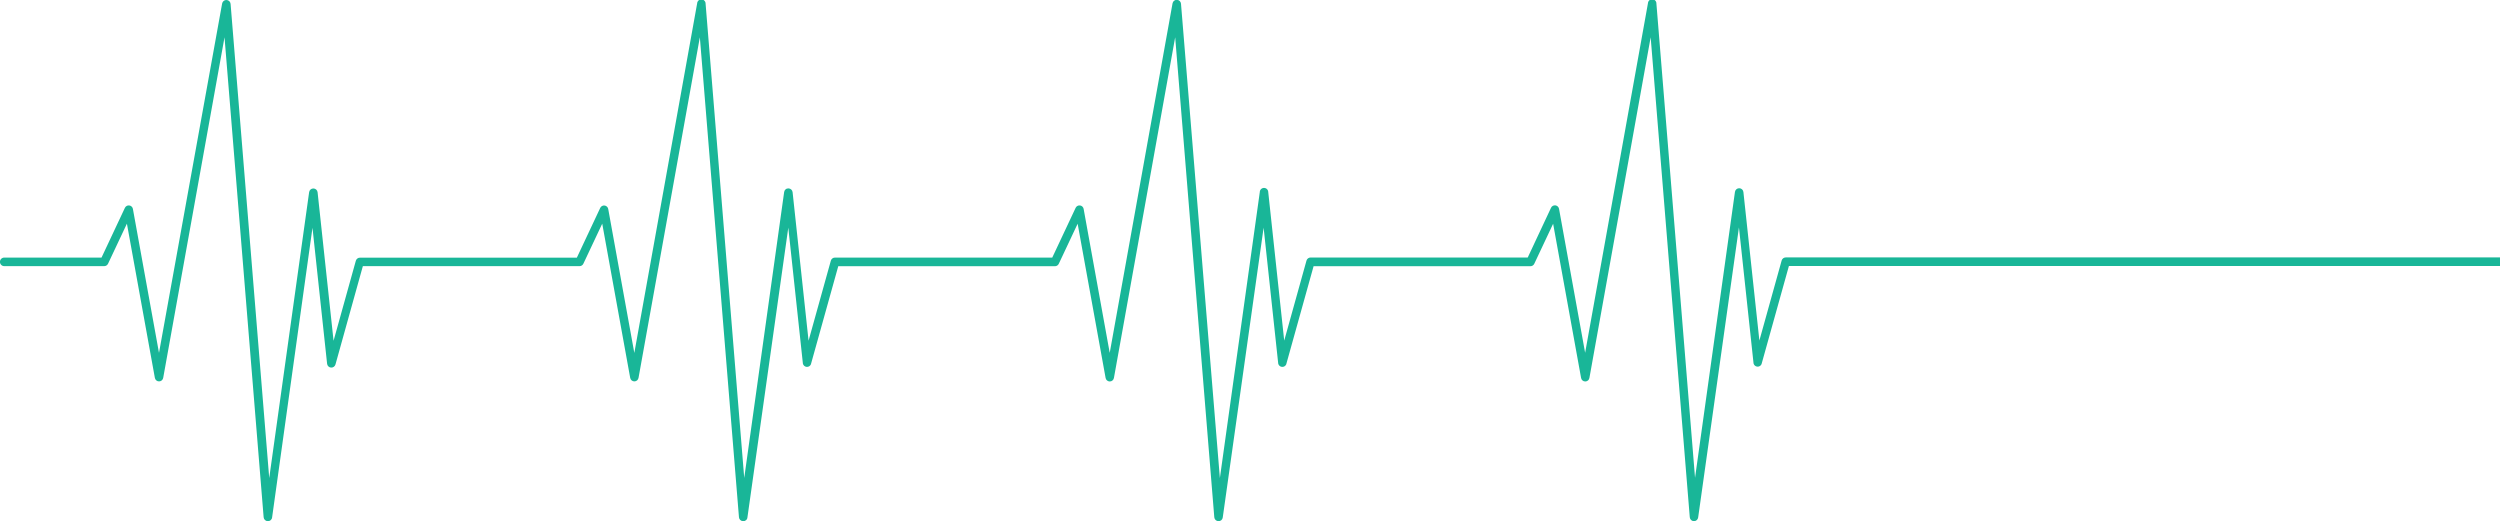 <svg width="614" height="128" viewBox="0 0 614 128" fill="none" xmlns="http://www.w3.org/2000/svg">
<path d="M416.028 128C415.769 127.996 415.52 127.895 415.332 127.717C415.143 127.538 415.028 127.296 415.008 127.037L405.402 9.155L390.366 92.792C390.332 93.041 390.209 93.27 390.02 93.435C389.831 93.6 389.588 93.691 389.337 93.691C389.086 93.691 388.844 93.6 388.655 93.435C388.466 93.27 388.342 93.041 388.308 92.792L381.447 54.952L376.82 64.776C376.738 64.957 376.605 65.11 376.439 65.218C376.272 65.326 376.078 65.384 375.879 65.385H322.616L315.892 89.492C315.804 89.691 315.656 89.858 315.469 89.968C315.282 90.079 315.065 90.127 314.849 90.108C314.632 90.088 314.427 90.001 314.263 89.859C314.098 89.717 313.983 89.527 313.932 89.315L310.344 55.915L300.307 127.096C300.278 127.353 300.152 127.589 299.955 127.757C299.759 127.925 299.506 128.011 299.249 128C298.989 127.996 298.741 127.895 298.553 127.717C298.364 127.538 298.249 127.296 298.229 127.037L288.623 9.155L273.587 92.792C273.553 93.041 273.43 93.27 273.241 93.435C273.051 93.6 272.809 93.691 272.558 93.691C272.307 93.691 272.065 93.6 271.876 93.435C271.686 93.27 271.563 93.041 271.529 92.792L264.668 54.952L260.041 64.776C259.959 64.957 259.826 65.11 259.66 65.218C259.493 65.326 259.299 65.384 259.1 65.385H205.876L199.152 89.492C199.064 89.691 198.916 89.858 198.729 89.968C198.542 90.079 198.325 90.127 198.109 90.108C197.892 90.088 197.687 90.001 197.523 89.859C197.358 89.717 197.243 89.527 197.192 89.315L193.604 55.915L183.567 127.096C183.542 127.355 183.418 127.594 183.22 127.763C183.023 127.931 182.767 128.016 182.508 128C182.249 127.996 182.001 127.895 181.813 127.717C181.624 127.538 181.509 127.296 181.489 127.037L171.883 9.155L156.828 92.773C156.793 93.022 156.67 93.25 156.481 93.415C156.292 93.58 156.049 93.671 155.798 93.671C155.548 93.671 155.305 93.58 155.116 93.415C154.927 93.25 154.804 93.022 154.769 92.773L147.908 54.933L143.281 64.756C143.199 64.937 143.067 65.091 142.9 65.199C142.733 65.307 142.539 65.365 142.34 65.365H89.117L82.392 89.511C82.325 89.746 82.18 89.951 81.98 90.09C81.78 90.23 81.538 90.296 81.295 90.278C81.049 90.26 80.817 90.156 80.642 89.983C80.466 89.81 80.357 89.58 80.334 89.335L76.746 55.935L66.827 127.096C66.798 127.353 66.672 127.589 66.475 127.757C66.279 127.925 66.026 128.011 65.769 128C65.509 127.996 65.261 127.895 65.073 127.717C64.884 127.538 64.769 127.296 64.749 127.037L55.143 9.155L40.088 92.773C40.053 93.022 39.93 93.25 39.741 93.415C39.552 93.58 39.309 93.671 39.058 93.671C38.807 93.671 38.565 93.58 38.376 93.415C38.187 93.25 38.064 93.022 38.029 92.773L31.168 54.933L26.541 64.756C26.459 64.937 26.327 65.091 26.16 65.199C25.993 65.307 25.799 65.365 25.601 65.365H1.037C0.759 65.365 0.492 65.254 0.295 65.057C0.099 64.86 -0.012 64.593 -0.012 64.314C-0.012 64.035 0.099 63.768 0.295 63.571C0.492 63.374 0.759 63.263 1.037 63.263H24.934L30.678 51.043C30.772 50.844 30.926 50.68 31.119 50.575C31.312 50.469 31.533 50.428 31.751 50.456C31.968 50.484 32.172 50.581 32.331 50.732C32.49 50.884 32.598 51.082 32.638 51.298L39.049 86.663L54.555 0.864C54.598 0.613 54.731 0.386 54.93 0.227C55.129 0.067 55.379 -0.013 55.633 -0C55.889 0.009 56.132 0.112 56.317 0.29C56.501 0.467 56.614 0.707 56.633 0.963L66.121 117.41L75.923 47.192C75.957 46.937 76.084 46.703 76.279 46.536C76.475 46.369 76.725 46.281 76.982 46.288C77.238 46.292 77.483 46.39 77.671 46.564C77.86 46.738 77.977 46.976 78.001 47.231L81.922 83.696L87.391 64.049C87.451 63.829 87.582 63.635 87.762 63.497C87.943 63.358 88.164 63.283 88.391 63.283H141.674L147.418 51.062C147.512 50.863 147.666 50.7 147.859 50.594C148.052 50.489 148.273 50.447 148.491 50.476C148.708 50.504 148.912 50.601 149.071 50.752C149.231 50.903 149.338 51.101 149.378 51.318L155.789 86.682L171.217 0.845C171.23 0.568 171.352 0.309 171.556 0.123C171.76 -0.063 172.029 -0.161 172.305 -0.148C172.58 -0.135 172.839 -0.012 173.025 0.192C173.211 0.397 173.308 0.667 173.295 0.943L182.783 117.39L192.585 47.172C192.614 46.915 192.74 46.679 192.936 46.511C193.133 46.344 193.386 46.257 193.643 46.268C193.899 46.272 194.145 46.37 194.333 46.544C194.521 46.718 194.639 46.956 194.663 47.212L198.583 83.676L204.053 64.029C204.113 63.809 204.243 63.616 204.424 63.477C204.604 63.339 204.825 63.264 205.053 63.263H258.434L264.177 51.043C264.271 50.844 264.426 50.68 264.619 50.575C264.811 50.469 265.033 50.428 265.25 50.456C265.468 50.484 265.671 50.581 265.831 50.732C265.99 50.884 266.098 51.082 266.138 51.298L272.548 86.663L287.976 0.825C288.019 0.574 288.153 0.347 288.351 0.187C288.55 0.028 288.8 -0.053 289.055 -0.039C289.31 -0.031 289.554 0.073 289.738 0.25C289.923 0.428 290.035 0.668 290.054 0.923L299.601 117.41L309.403 47.192C309.403 46.916 309.513 46.651 309.707 46.456C309.902 46.26 310.167 46.151 310.442 46.151C310.718 46.151 310.982 46.26 311.177 46.456C311.372 46.651 311.481 46.916 311.481 47.192L315.402 83.657L320.871 64.01C320.931 63.79 321.062 63.596 321.242 63.458C321.423 63.319 321.644 63.244 321.871 63.243H375.213L380.937 51.023C381.031 50.824 381.186 50.66 381.378 50.555C381.571 50.449 381.792 50.408 382.01 50.436C382.228 50.465 382.431 50.561 382.59 50.713C382.75 50.864 382.857 51.062 382.897 51.278L389.308 86.643L404.736 0.805C404.749 0.529 404.871 0.269 405.075 0.083C405.279 -0.103 405.548 -0.2 405.824 -0.187C406.1 -0.174 406.359 -0.052 406.544 0.153C406.73 0.357 406.827 0.627 406.814 0.904L416.302 117.351L426.104 47.133C426.138 46.878 426.265 46.644 426.46 46.477C426.656 46.31 426.906 46.222 427.163 46.229C427.419 46.233 427.664 46.331 427.852 46.505C428.04 46.679 428.158 46.917 428.182 47.172L432.103 83.637L437.572 63.99C437.632 63.77 437.763 63.576 437.943 63.438C438.124 63.3 438.345 63.224 438.572 63.224H739.939C740.218 63.224 740.484 63.334 740.681 63.532C740.878 63.729 740.988 63.996 740.988 64.275C740.988 64.554 740.878 64.821 740.681 65.018C740.484 65.215 740.218 65.326 739.939 65.326H439.356L432.632 89.433C432.544 89.632 432.396 89.799 432.209 89.909C432.022 90.02 431.805 90.069 431.589 90.049C431.372 90.029 431.167 89.942 431.003 89.8C430.838 89.658 430.723 89.468 430.672 89.256L427.084 55.856L417.067 127.096C417.033 127.348 416.909 127.579 416.718 127.745C416.526 127.911 416.281 128.002 416.028 128Z" fill="#19B698"/>
</svg>
